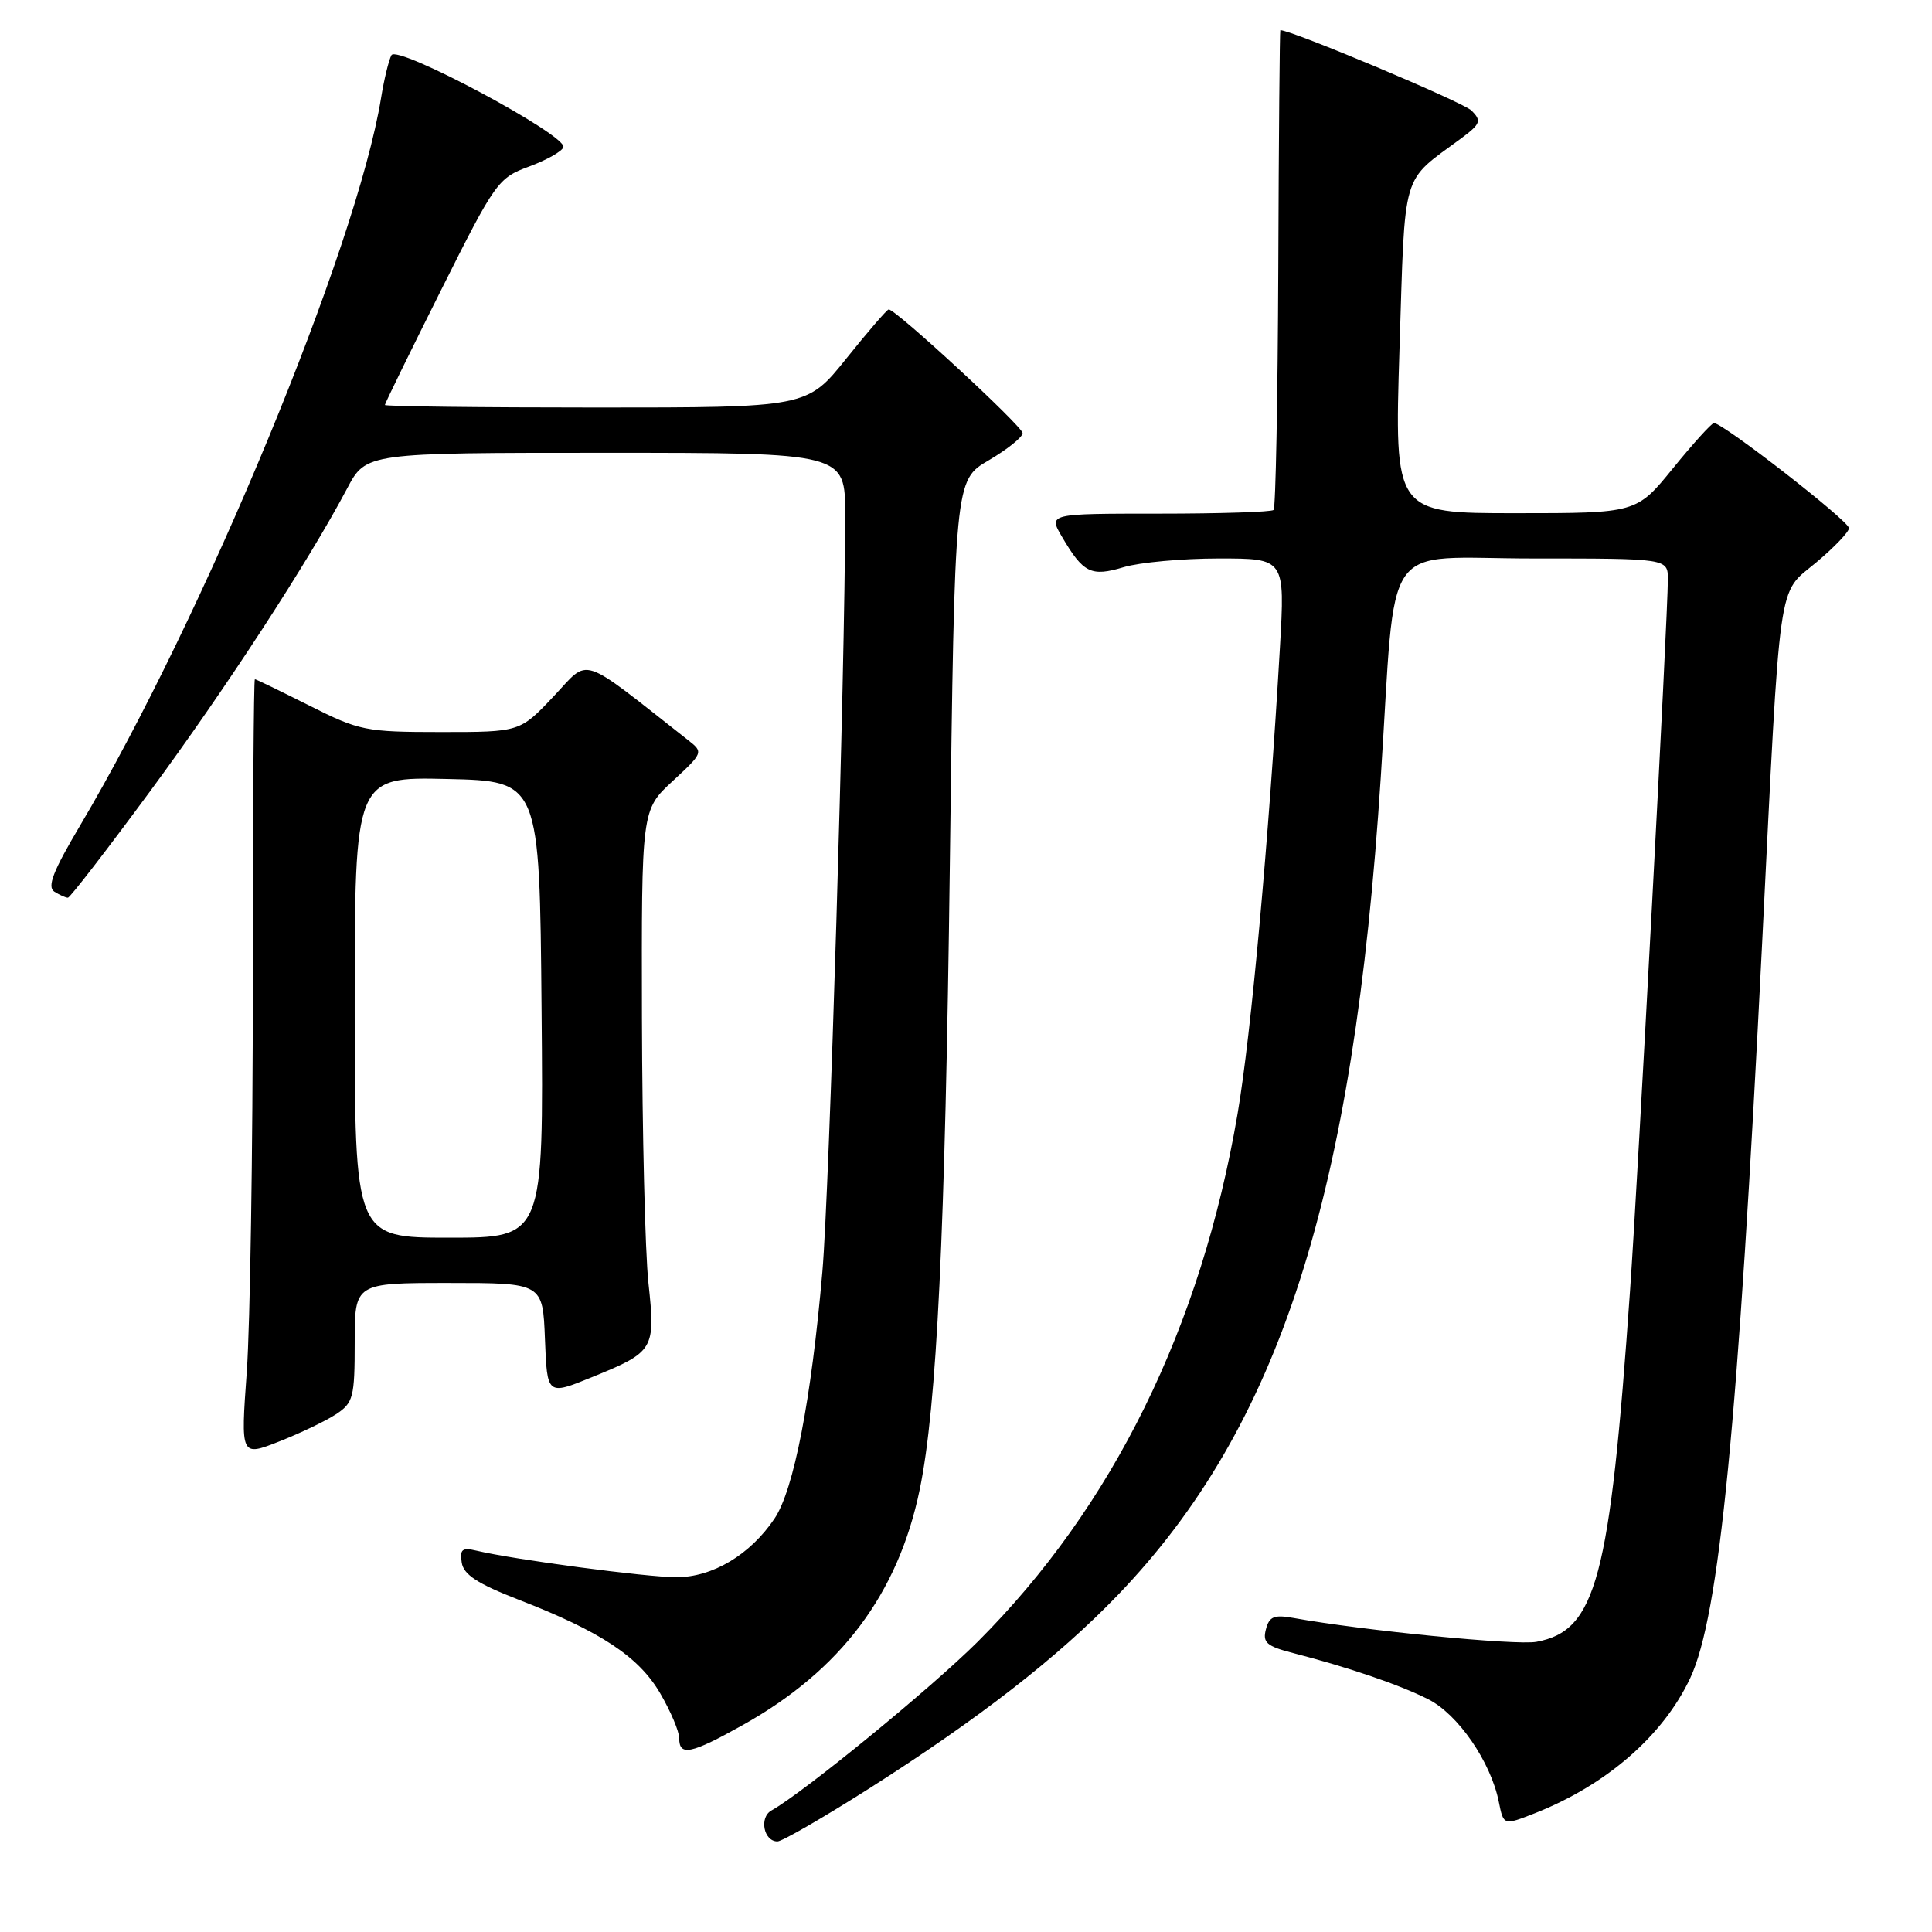 <?xml version="1.0" encoding="UTF-8" standalone="no"?>
<!DOCTYPE svg PUBLIC "-//W3C//DTD SVG 1.1//EN" "http://www.w3.org/Graphics/SVG/1.1/DTD/svg11.dtd" >
<svg xmlns="http://www.w3.org/2000/svg" xmlns:xlink="http://www.w3.org/1999/xlink" version="1.1" viewBox="0 0 256 256">
 <g >
 <path fill="currentColor"
d=" M 114.99 237.10 C 129.69 227.76 140.18 219.61 148.12 211.35 C 169.56 189.04 179.38 158.52 182.96 103.00 C 185.06 70.63 182.71 74.00 203.14 74.00 C 221.00 74.00 221.00 74.00 221.00 76.77 C 221.00 81.59 217.05 155.87 215.99 171.00 C 213.31 209.32 211.51 216.07 203.59 217.55 C 200.91 218.05 180.56 216.05 171.39 214.39 C 168.83 213.93 168.18 214.19 167.74 215.90 C 167.28 217.65 167.84 218.14 171.35 219.04 C 178.65 220.92 185.39 223.22 189.21 225.14 C 193.19 227.13 197.54 233.45 198.60 238.76 C 199.23 241.89 199.23 241.89 203.36 240.27 C 212.84 236.54 220.38 229.99 223.96 222.36 C 227.83 214.13 230.30 188.83 233.49 125.00 C 235.96 75.49 235.48 78.86 240.63 74.55 C 243.03 72.54 245.00 70.48 245.00 69.98 C 245.00 69.03 228.18 55.95 227.10 56.06 C 226.77 56.09 224.33 58.79 221.67 62.06 C 216.84 68.00 216.84 68.00 200.80 68.00 C 184.76 68.00 184.76 68.00 185.44 46.25 C 186.21 22.16 185.59 24.27 193.59 18.35 C 196.18 16.42 196.34 16.02 195.00 14.66 C 193.93 13.56 171.10 3.97 169.65 4.00 C 169.57 4.01 169.44 18.20 169.38 35.54 C 169.31 52.89 169.03 67.30 168.76 67.57 C 168.49 67.84 161.67 68.06 153.60 68.06 C 138.92 68.06 138.92 68.06 140.71 71.11 C 143.55 75.95 144.57 76.45 148.90 75.15 C 151.01 74.52 156.68 74.00 161.50 74.00 C 170.27 74.00 170.27 74.00 169.60 85.75 C 168.13 111.19 165.79 137.03 163.98 147.61 C 159.15 175.91 147.44 199.67 129.55 217.54 C 123.36 223.71 106.52 237.49 102.22 239.90 C 100.57 240.82 101.19 244.00 103.02 244.00 C 103.62 244.00 109.01 240.89 114.99 237.10 Z  M 98.42 228.58 C 111.41 221.32 119.01 211.21 121.87 197.36 C 124.14 186.37 125.24 163.52 125.86 114.56 C 126.50 63.63 126.50 63.63 131.00 61.00 C 133.47 59.55 135.50 57.93 135.50 57.39 C 135.50 56.51 118.72 41.00 117.76 41.00 C 117.54 41.00 115.01 43.93 112.15 47.50 C 106.94 54.00 106.94 54.00 78.97 54.00 C 63.59 54.00 51.00 53.85 51.00 53.66 C 51.00 53.47 54.34 46.64 58.43 38.47 C 65.62 24.11 65.99 23.58 70.10 22.07 C 72.43 21.21 74.48 20.05 74.65 19.50 C 75.15 17.93 52.64 5.89 51.87 7.31 C 51.51 7.97 50.89 10.52 50.49 13.00 C 47.26 32.80 27.03 81.68 10.60 109.41 C 7.03 115.43 6.22 117.52 7.20 118.15 C 7.92 118.60 8.72 118.96 9.00 118.95 C 9.28 118.95 14.17 112.61 19.88 104.86 C 29.92 91.24 40.85 74.45 46.00 64.72 C 48.50 60.00 48.50 60.00 80.25 60.00 C 112.00 60.00 112.00 60.00 111.99 68.25 C 111.97 89.27 109.90 157.75 108.97 168.50 C 107.50 185.49 105.18 197.44 102.62 201.23 C 99.39 206.03 94.40 209.00 89.60 208.99 C 85.69 208.99 68.08 206.65 63.18 205.48 C 61.24 205.02 60.91 205.28 61.18 207.04 C 61.42 208.64 63.26 209.85 68.70 211.96 C 79.61 216.19 84.63 219.51 87.47 224.36 C 88.86 226.74 90.00 229.42 90.00 230.34 C 90.00 232.74 91.56 232.42 98.42 228.58 Z  M 44.53 187.39 C 46.81 185.89 47.00 185.16 47.00 177.88 C 47.00 170.00 47.00 170.00 59.46 170.00 C 71.92 170.00 71.92 170.00 72.21 177.45 C 72.50 184.90 72.50 184.90 78.42 182.49 C 86.70 179.12 86.87 178.84 85.92 170.00 C 85.48 165.88 85.10 150.08 85.06 134.91 C 85.00 107.32 85.00 107.32 89.12 103.51 C 93.18 99.75 93.21 99.67 91.21 98.10 C 76.51 86.56 78.23 87.12 73.34 92.29 C 68.89 97.00 68.89 97.00 58.42 97.00 C 48.44 97.00 47.62 96.83 41.00 93.50 C 37.18 91.58 33.93 90.00 33.77 90.00 C 33.62 90.00 33.50 108.11 33.50 130.25 C 33.50 152.39 33.14 175.57 32.70 181.76 C 31.89 193.01 31.89 193.01 36.98 191.01 C 39.78 189.91 43.18 188.28 44.53 187.39 Z  M 47.00 133.47 C 47.00 102.94 47.00 102.94 59.25 103.22 C 71.50 103.50 71.50 103.50 71.76 133.75 C 72.03 164.00 72.03 164.00 59.51 164.00 C 47.00 164.00 47.00 164.00 47.00 133.47 Z "/>
</g>
</svg>